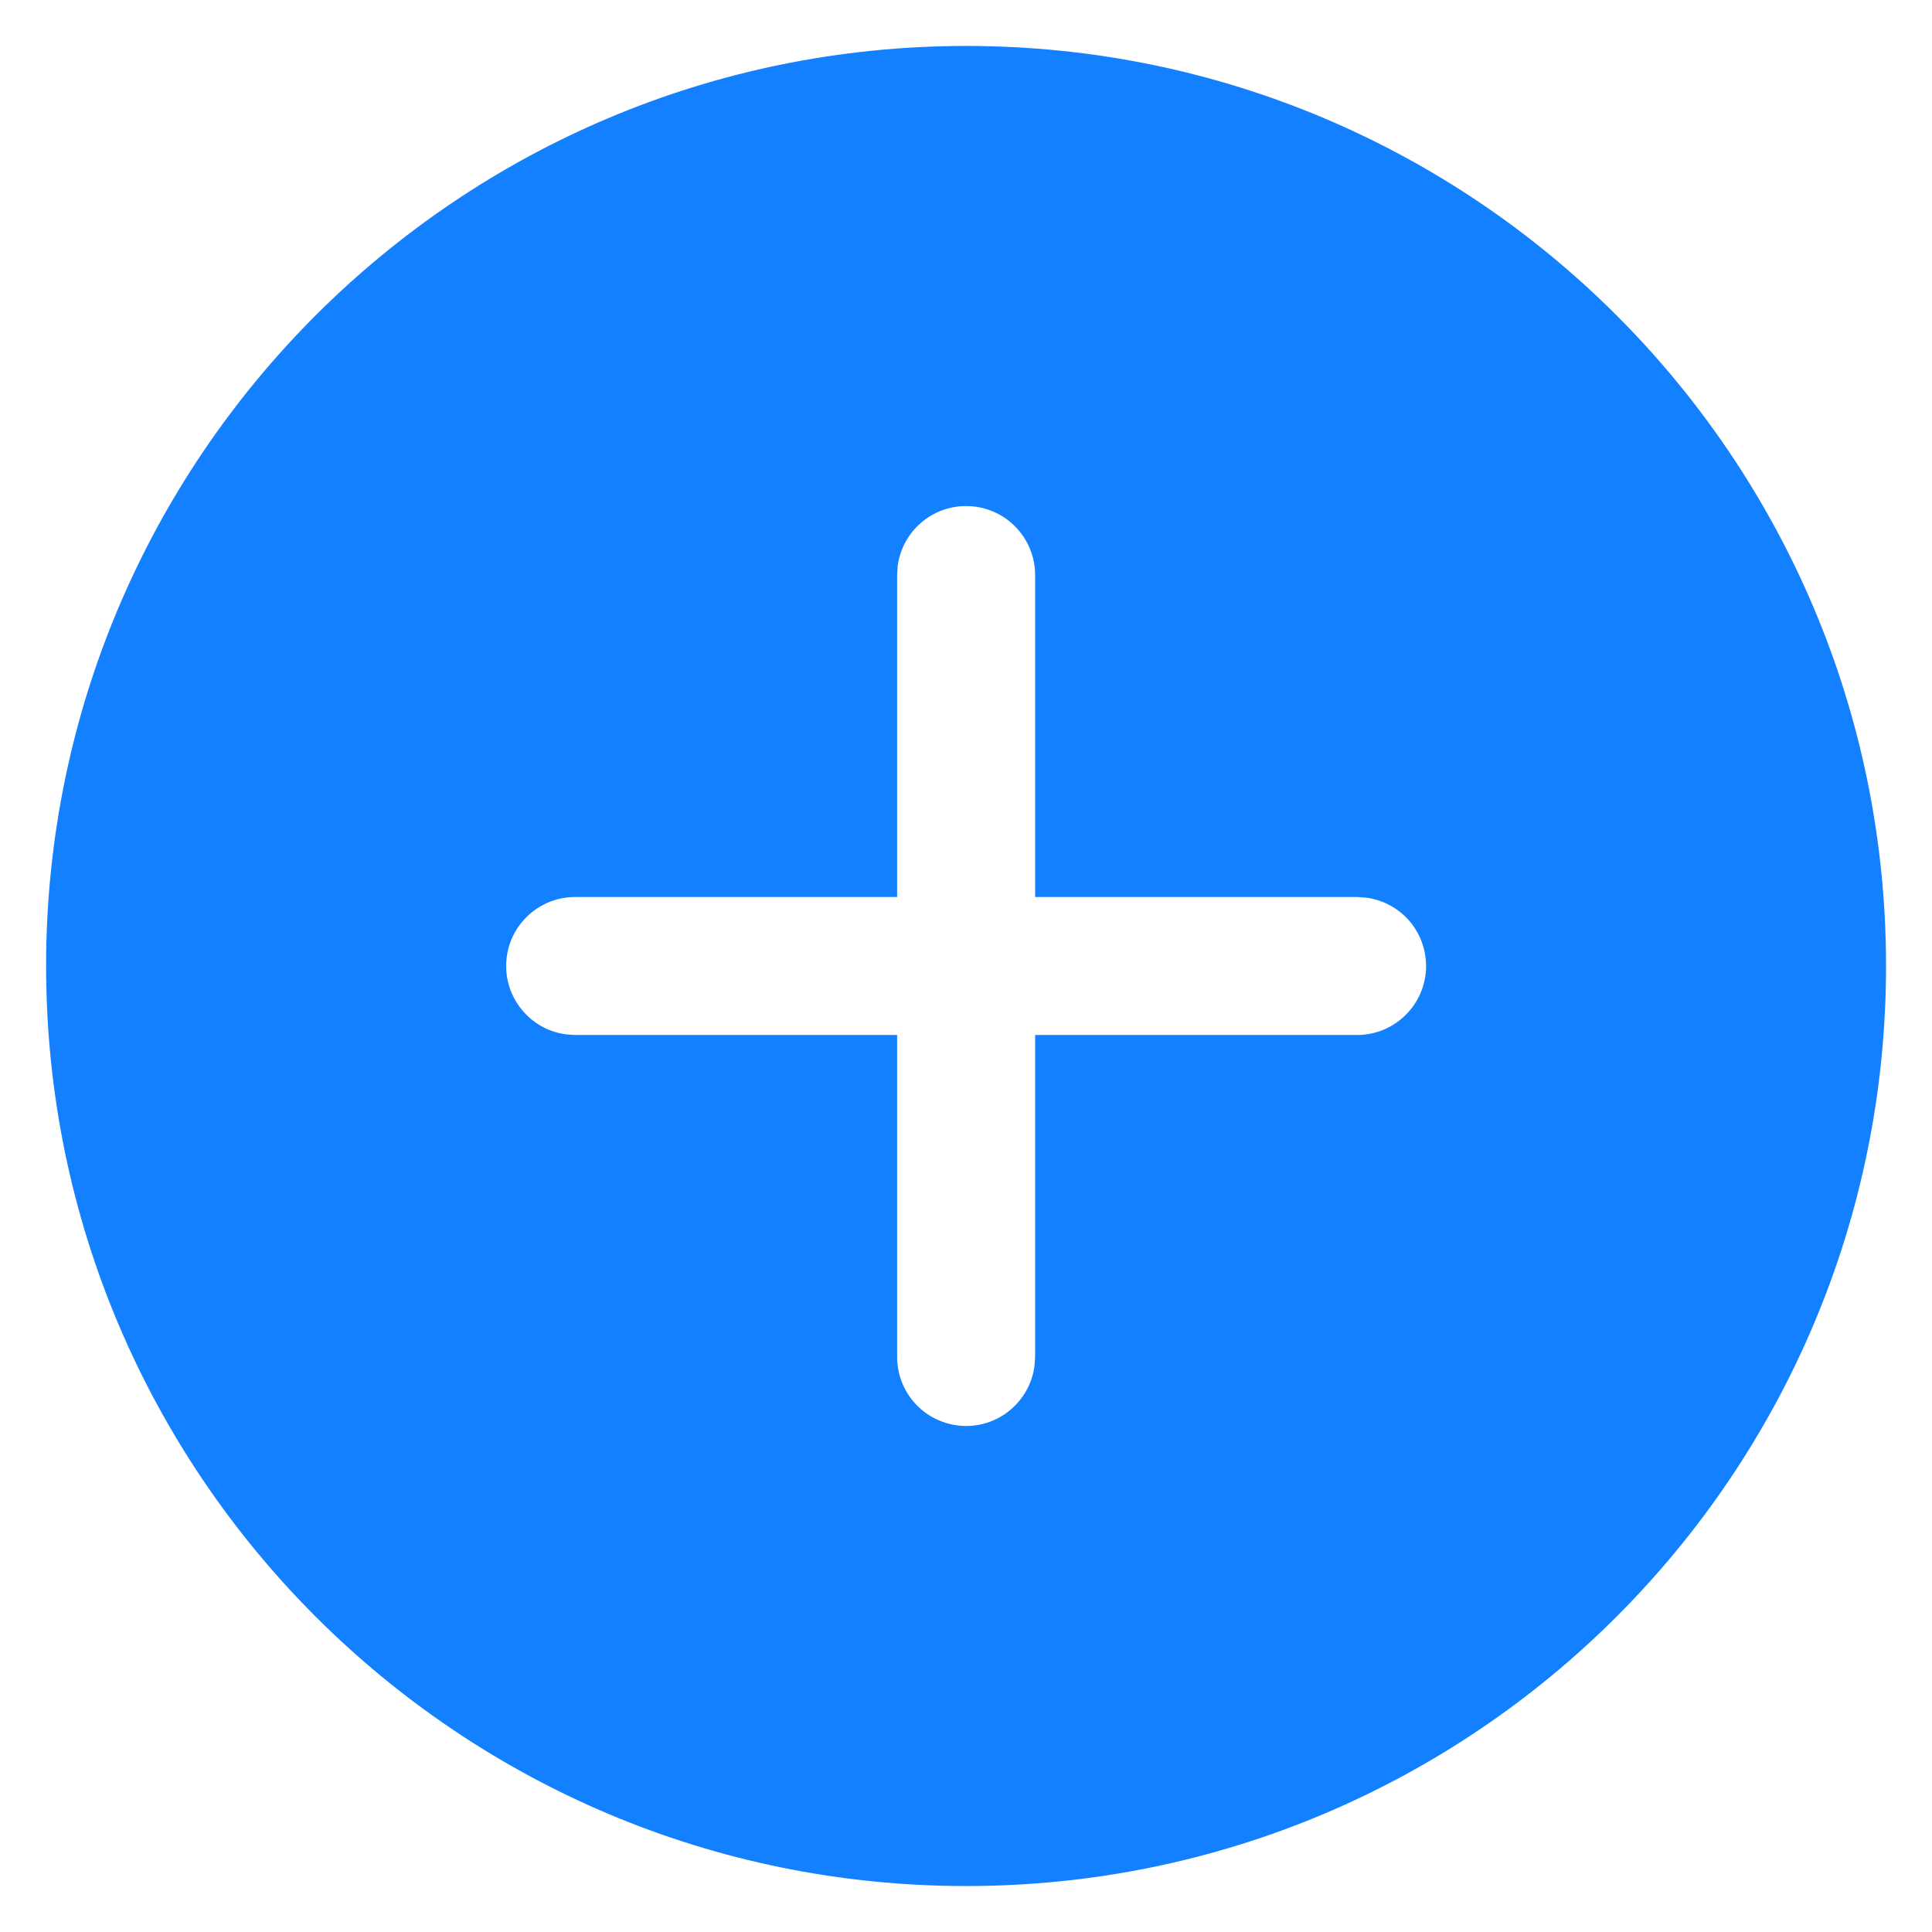 <svg width="14" height="14" viewBox="0 0 14 14" fill="none" xmlns="http://www.w3.org/2000/svg">
<path d="M7.001 0.333C10.683 0.333 13.667 3.318 13.667 7C13.667 10.682 10.683 13.667 7.001 13.667C3.319 13.667 0.334 10.682 0.334 7C0.334 3.318 3.319 0.333 7.001 0.333ZM7.001 3.667C6.88 3.667 6.763 3.71 6.672 3.79C6.581 3.869 6.522 3.979 6.505 4.099L6.501 4.167V6.5H4.167C4.041 6.5 3.919 6.548 3.826 6.635C3.734 6.721 3.677 6.839 3.669 6.966C3.66 7.092 3.7 7.217 3.78 7.315C3.86 7.414 3.974 7.478 4.099 7.495L4.167 7.5H6.501V9.833C6.501 9.96 6.549 10.082 6.635 10.174C6.722 10.267 6.84 10.323 6.967 10.332C7.093 10.341 7.218 10.301 7.316 10.221C7.414 10.141 7.479 10.027 7.496 9.901L7.501 9.833V7.5H9.834C9.961 7.5 10.083 7.452 10.175 7.365C10.268 7.279 10.324 7.16 10.333 7.034C10.341 6.908 10.302 6.783 10.222 6.684C10.142 6.586 10.027 6.522 9.902 6.505L9.834 6.5H7.501V4.167C7.501 4.034 7.448 3.907 7.354 3.813C7.26 3.719 7.133 3.667 7.001 3.667Z" fill="#1380FF"/>
</svg>

